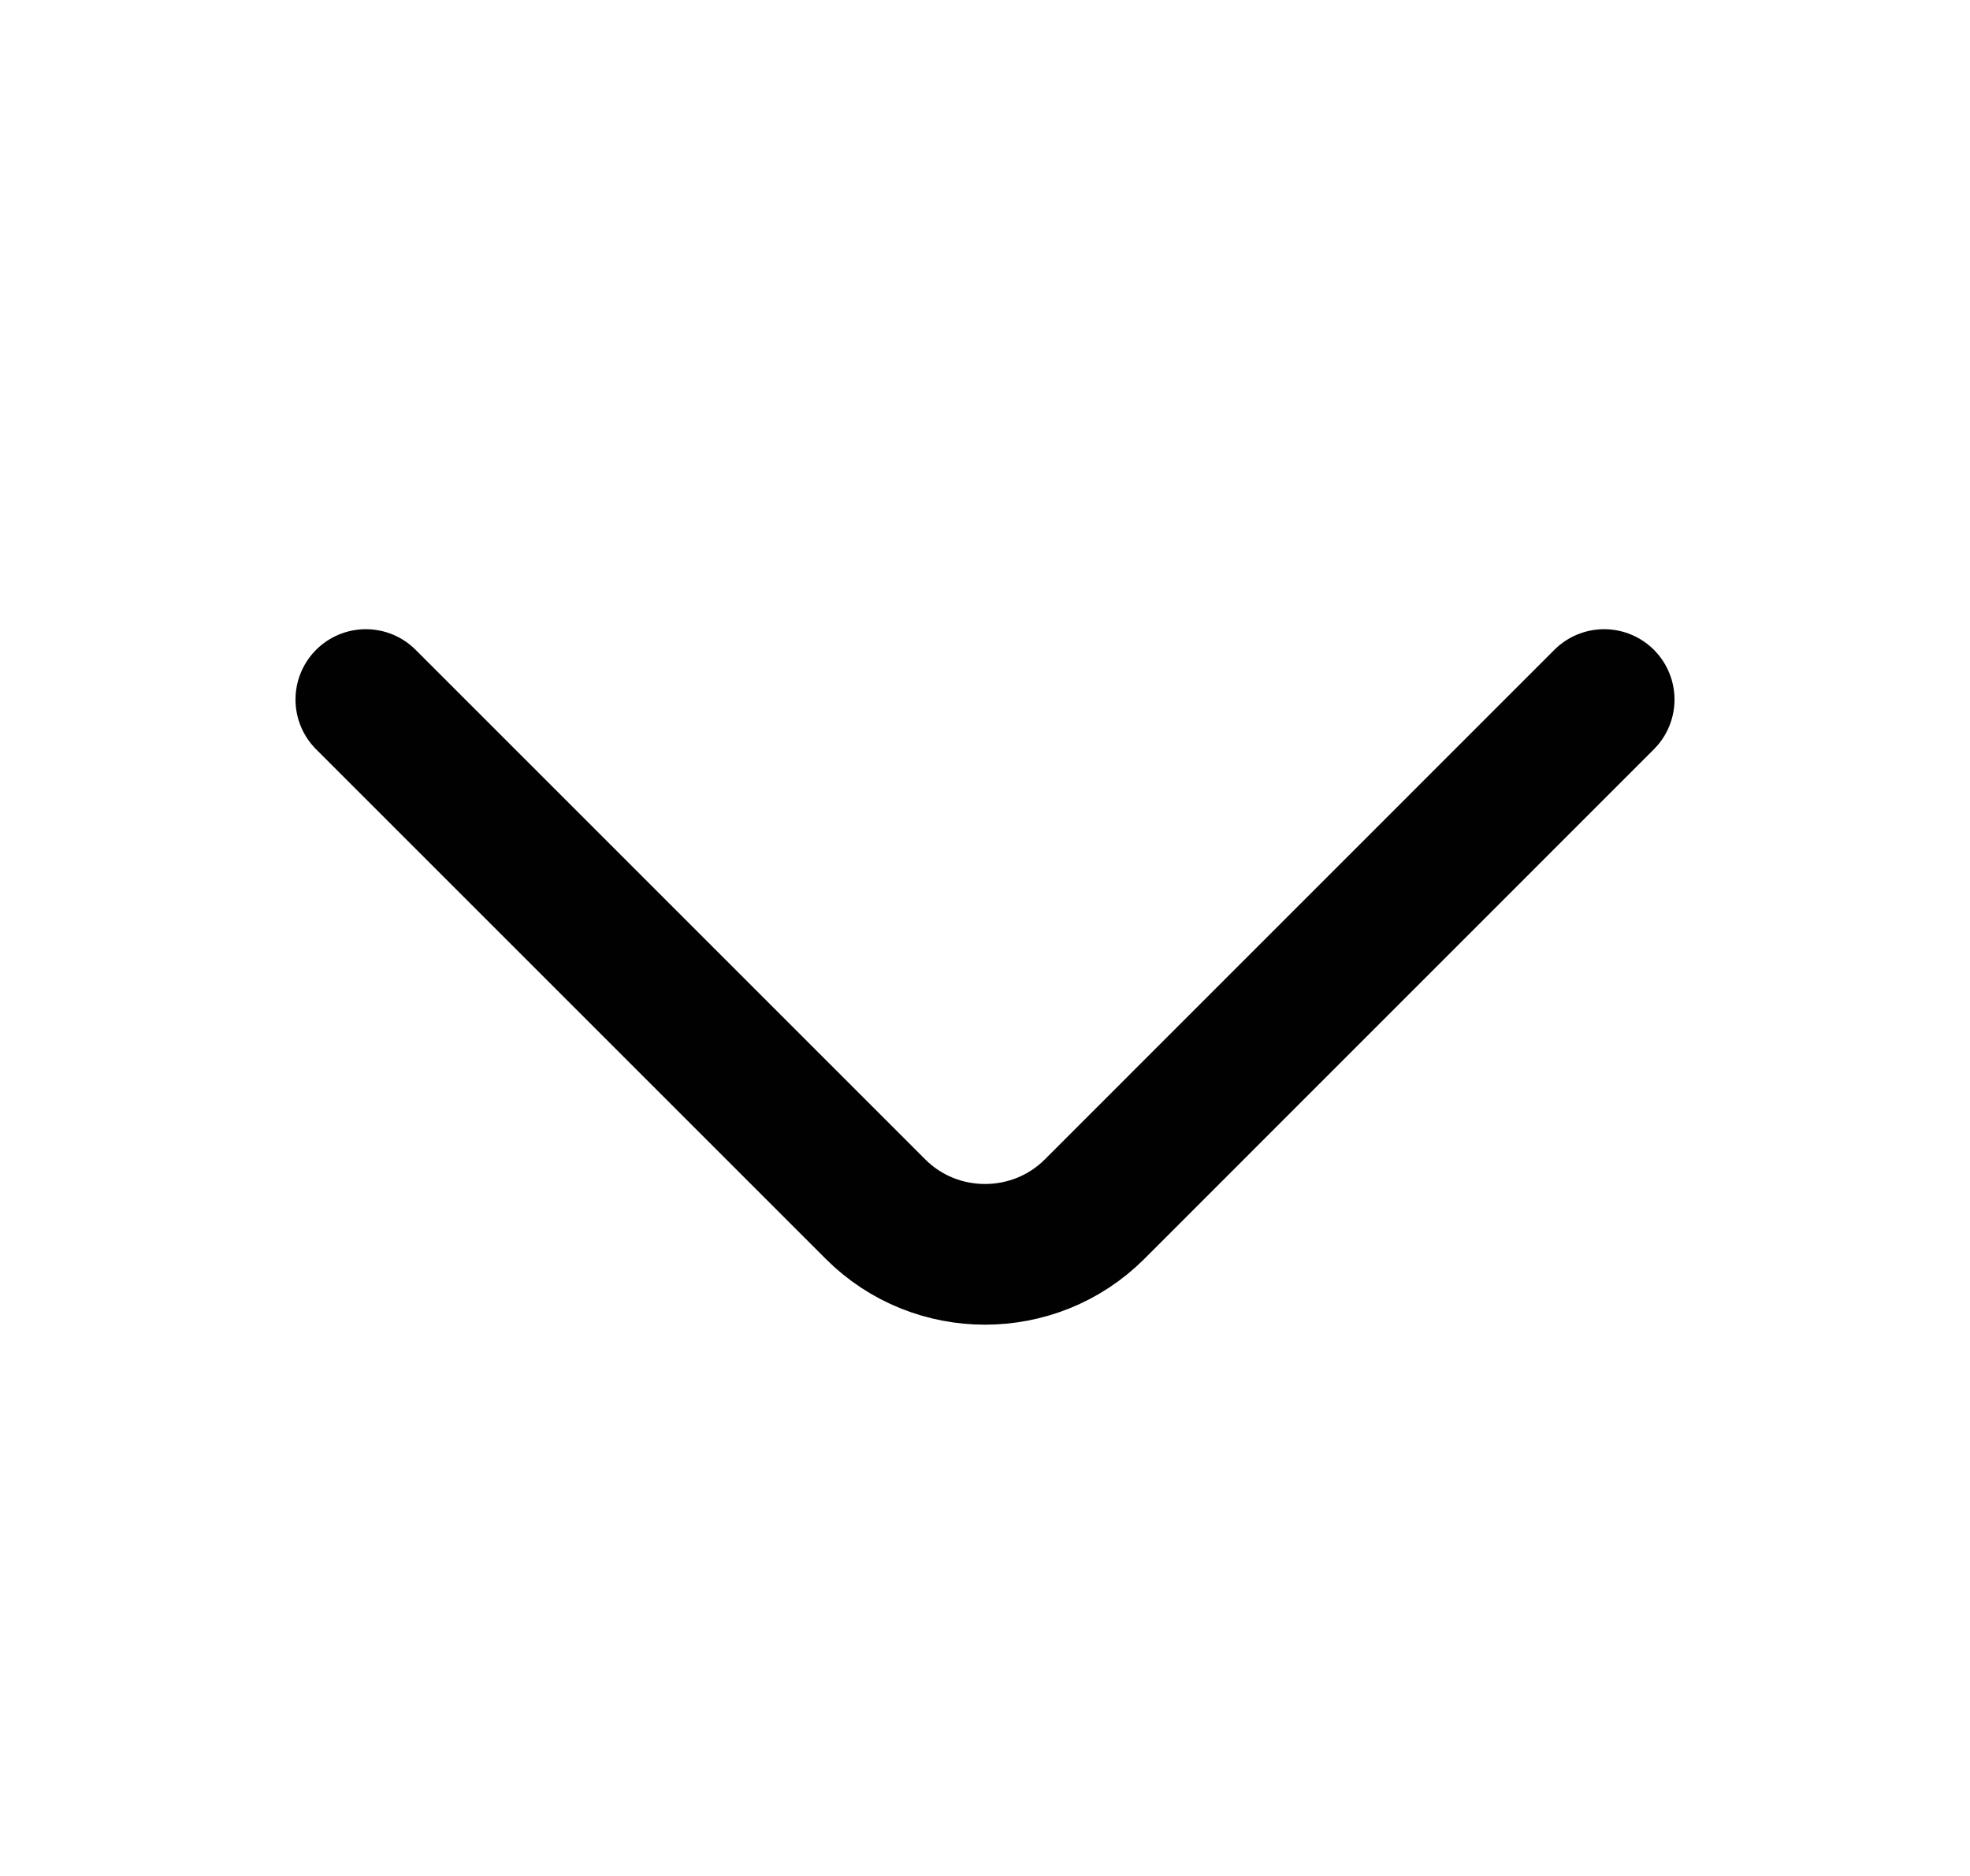 <svg width="21" height="20" viewBox="0 0 21 20" fill="none" xmlns="http://www.w3.org/2000/svg">
<path d="M17.1 7.458L11.667 12.892C11.025 13.533 9.975 13.533 9.334 12.892L3.9 7.458" stroke="#010101" stroke-width="1.5" stroke-miterlimit="10" stroke-linecap="round" stroke-linejoin="round"/>
</svg>
